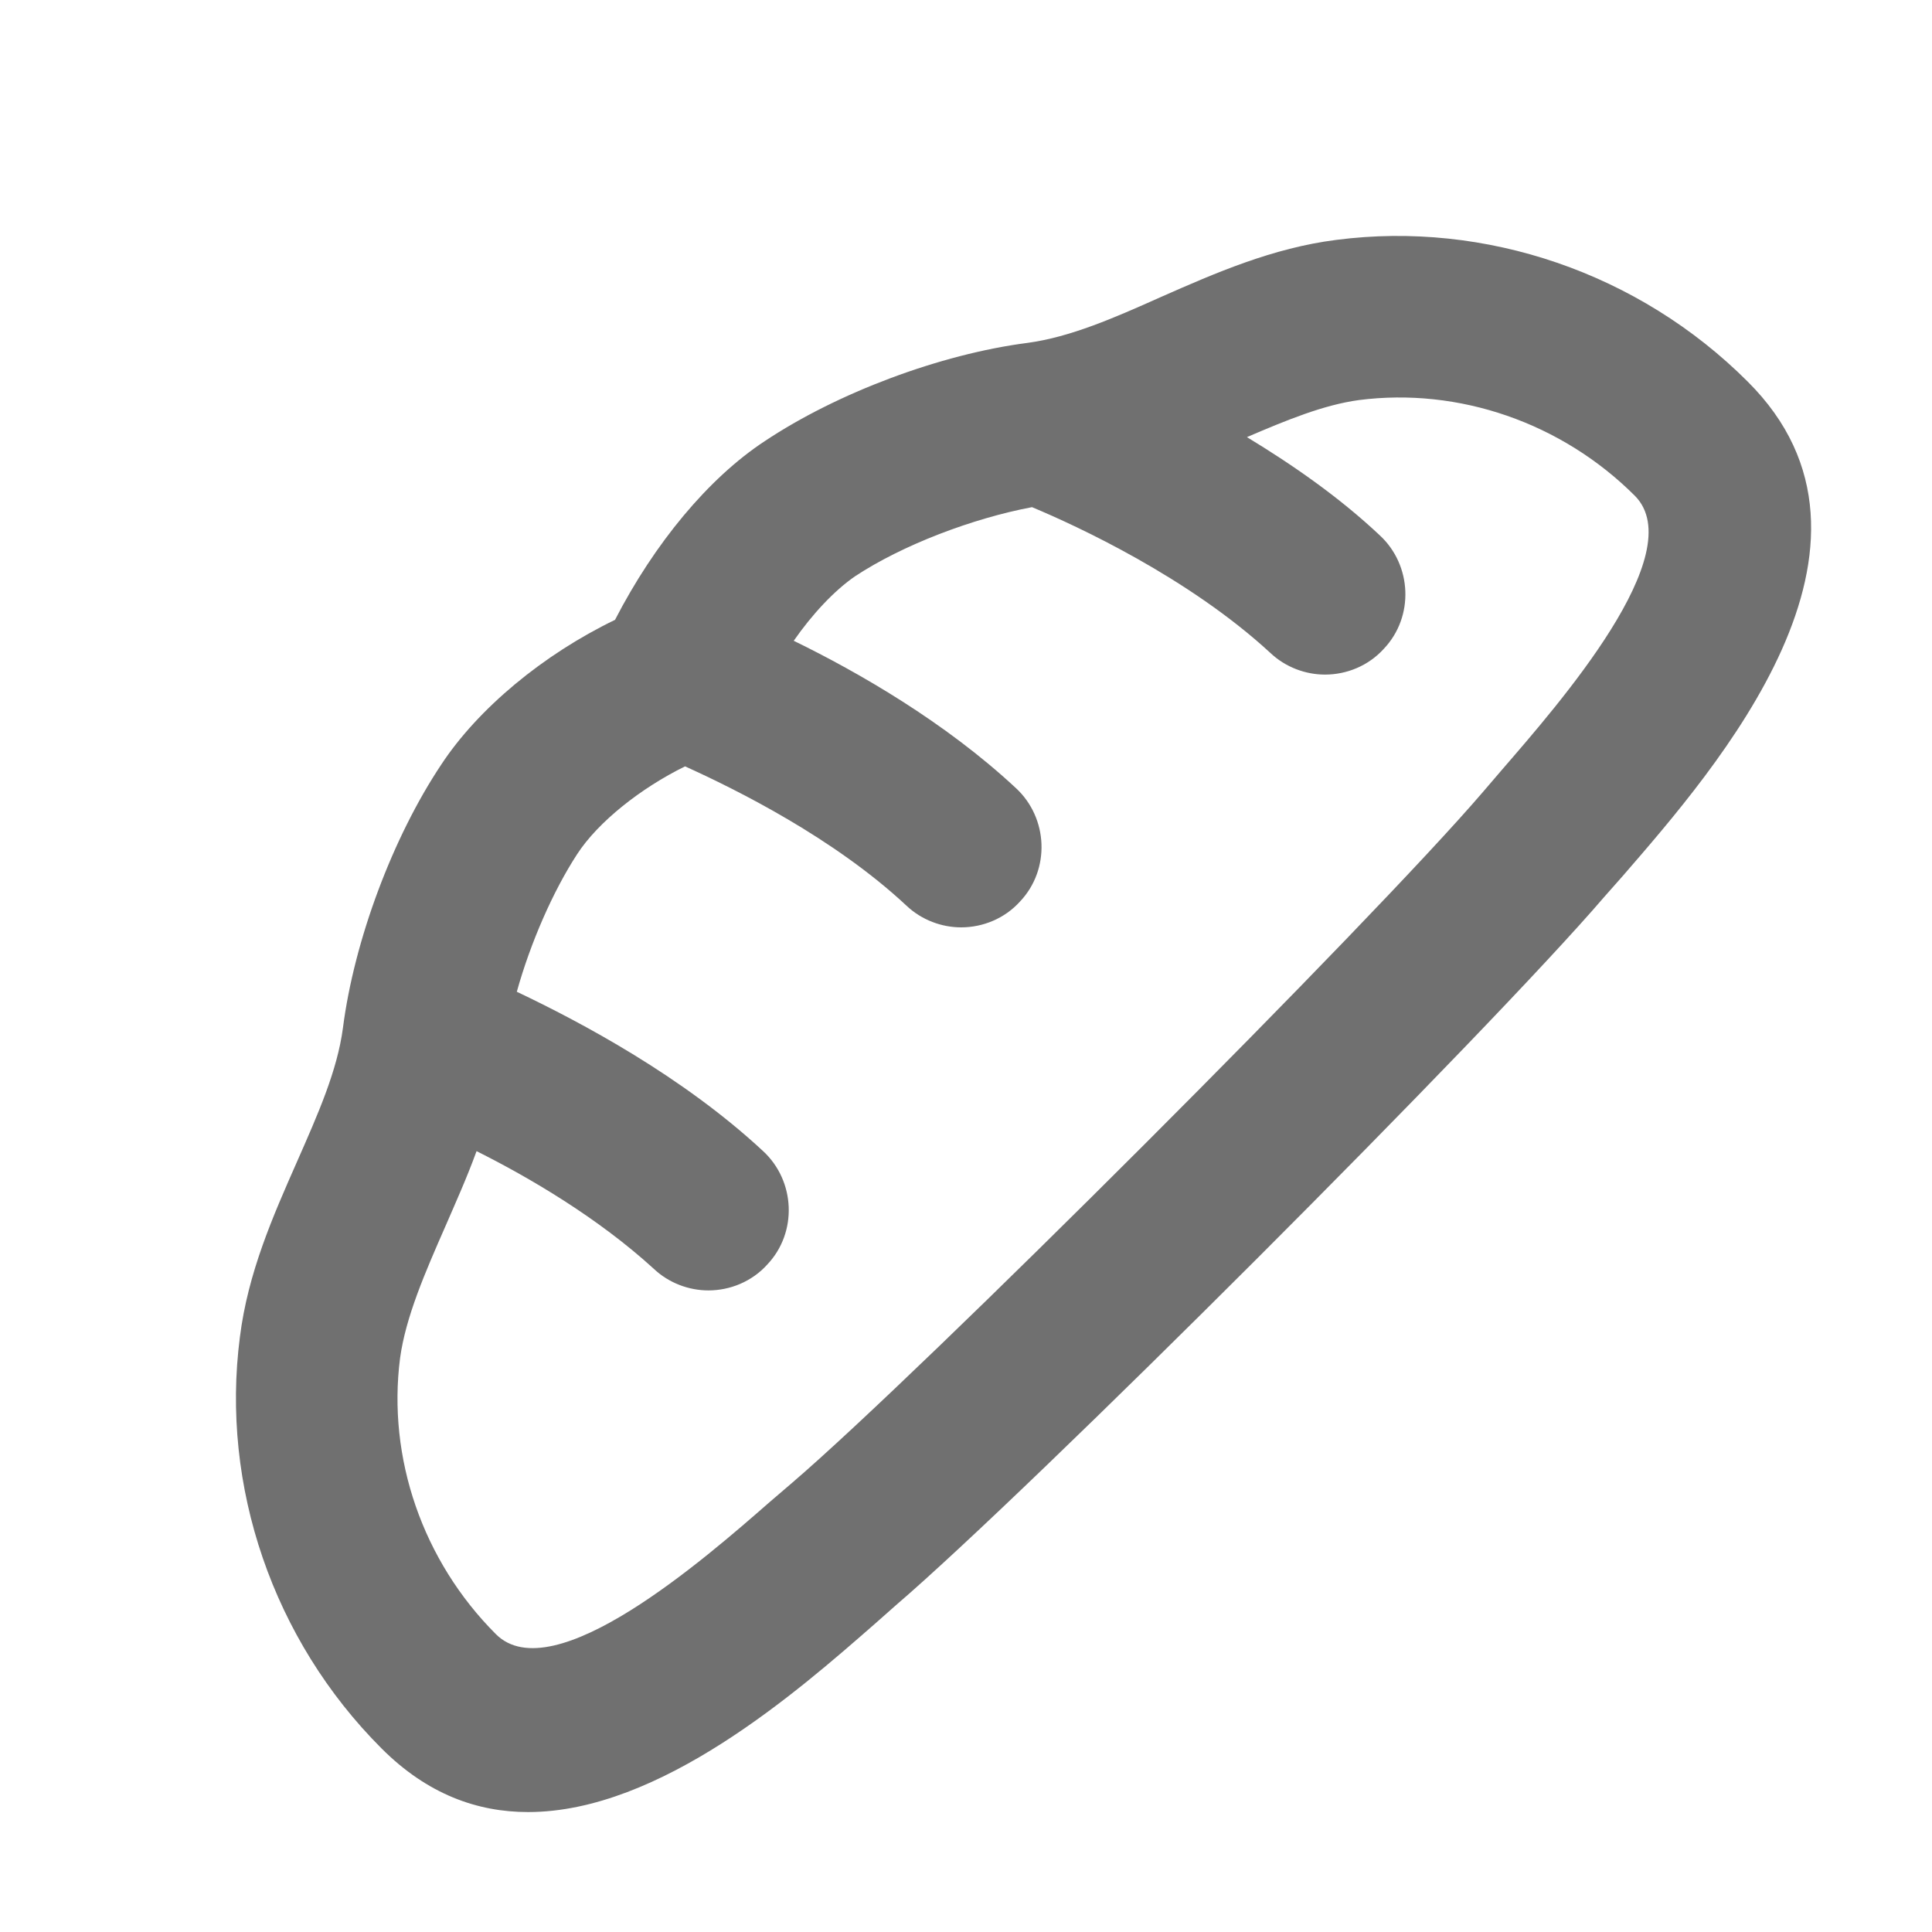 <svg width="24" height="24" viewBox="0 0 24 24" fill="none" xmlns="http://www.w3.org/2000/svg">
<path d="M21.71 4.74C20.36 3.39 18.45 2.74 16.6 2.98C15.81 3.08 15.1 3.39 14.42 3.69C13.84 3.95 13.29 4.19 12.76 4.26C11.68 4.4 10.4 4.88 9.5 5.48C8.8 5.94 8.13 6.75 7.64 7.7C6.75 8.13 5.94 8.8 5.48 9.5C4.88 10.4 4.4 11.68 4.26 12.77C4.19 13.3 3.95 13.84 3.69 14.43C3.39 15.11 3.08 15.81 2.98 16.61C2.74 18.46 3.39 20.37 4.74 21.72C5.31 22.29 5.93 22.51 6.56 22.51C8.2 22.51 9.91 21.01 10.87 20.17L11.13 19.94C12.81 18.5 18.49 12.82 19.93 11.14L20.16 10.88C21.32 9.54 23.75 6.77 21.71 4.74ZM18.66 9.56L18.42 9.84C17.05 11.44 11.44 17.05 9.84 18.42L9.56 18.66C8.76 19.36 6.87 21.01 6.16 20.3C5.25 19.39 4.81 18.11 4.97 16.87C5.04 16.36 5.28 15.81 5.53 15.24C5.66 14.94 5.8 14.63 5.92 14.3C6.58 14.63 7.43 15.13 8.12 15.76C8.31 15.94 8.56 16.03 8.8 16.03C9.07 16.03 9.34 15.92 9.53 15.71C9.91 15.31 9.88 14.67 9.48 14.3C8.48 13.37 7.22 12.7 6.42 12.32C6.59 11.71 6.87 11.07 7.17 10.61C7.43 10.21 7.96 9.79 8.51 9.52C9.15 9.81 10.36 10.41 11.26 11.25C11.45 11.43 11.7 11.52 11.94 11.52C12.21 11.52 12.48 11.41 12.67 11.2C13.05 10.8 13.02 10.16 12.62 9.79C11.74 8.97 10.66 8.35 9.86 7.96C10.09 7.63 10.36 7.34 10.62 7.16C11.21 6.77 12.08 6.44 12.82 6.3C13.37 6.53 14.76 7.17 15.78 8.11C15.97 8.29 16.22 8.38 16.46 8.38C16.73 8.38 17 8.27 17.19 8.06C17.57 7.66 17.54 7.02 17.14 6.65C16.63 6.17 16.05 5.77 15.49 5.43C15.98 5.22 16.44 5.03 16.88 4.97C18.12 4.81 19.4 5.25 20.31 6.16C21.01 6.87 19.36 8.75 18.66 9.56Z" fill="black" fill-opacity="0.56"/>
</svg>
